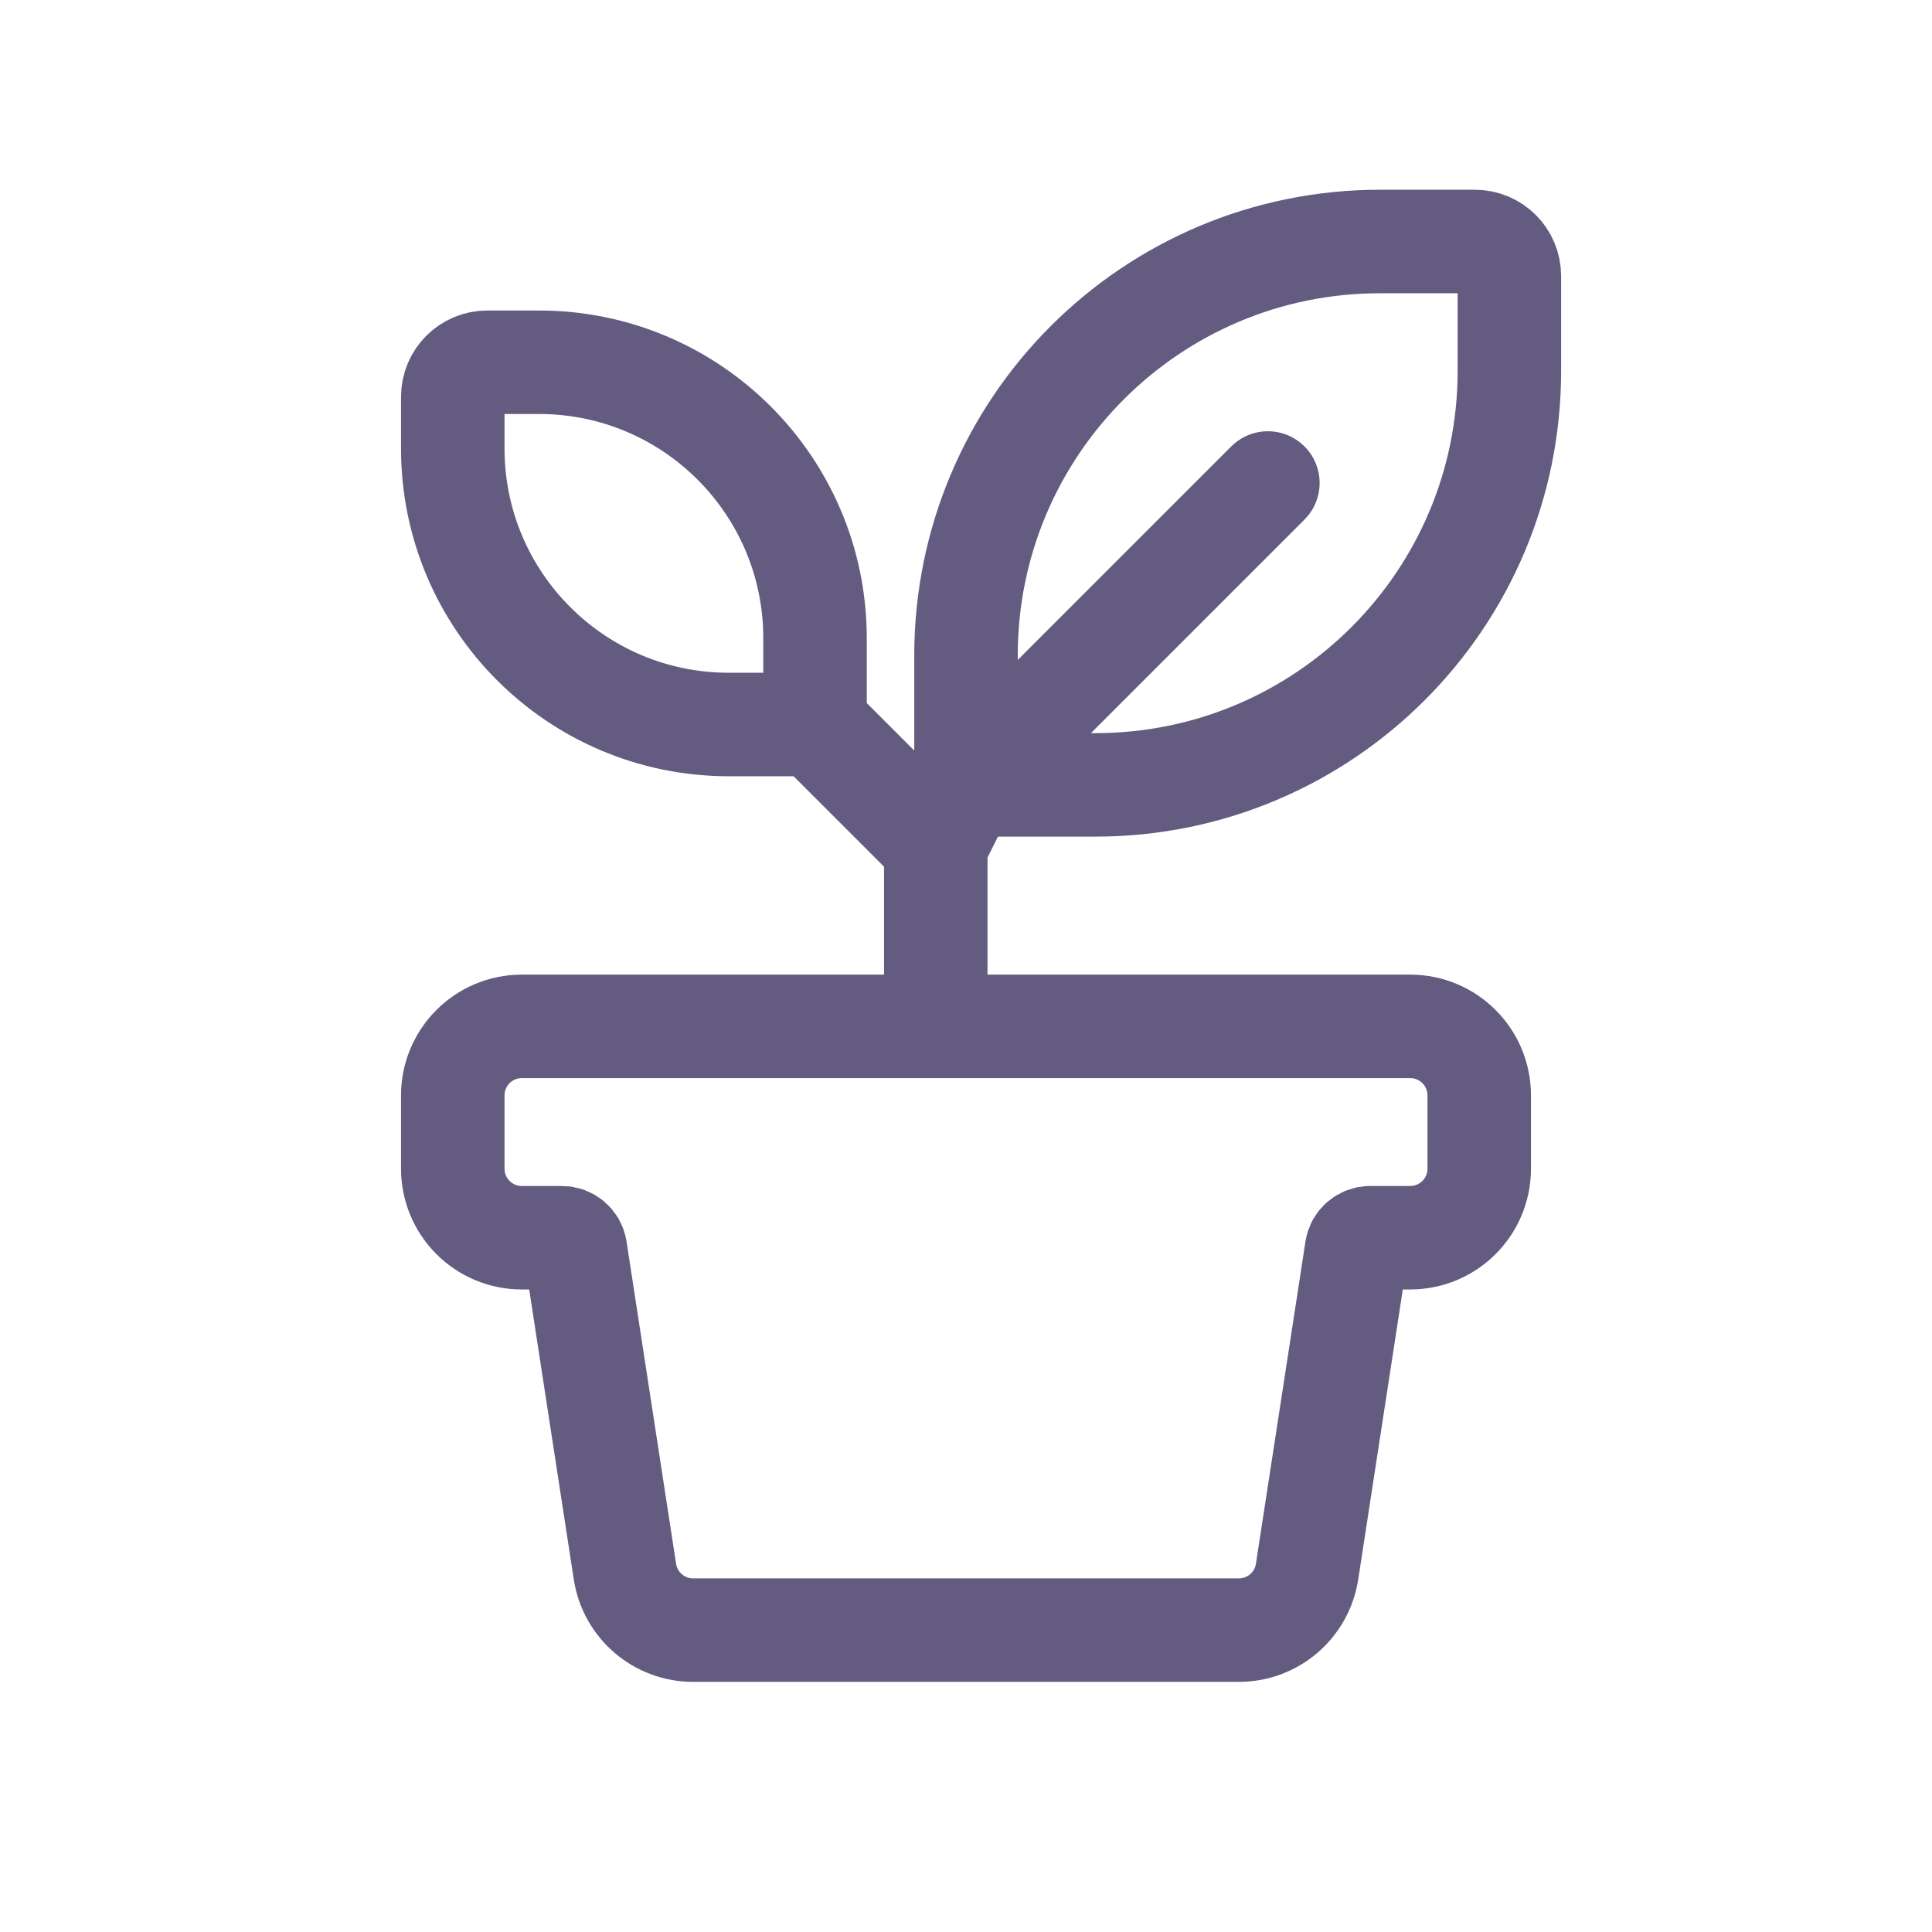 <svg width="28" height="28" viewBox="0 0 28 28" fill="none" xmlns="http://www.w3.org/2000/svg">
<path d="M13.562 14.875H20.438C20.99 14.875 21.438 15.323 21.438 15.875V16.938C21.438 17.49 20.99 17.938 20.438 17.938H19.859C19.76 17.938 19.676 18.009 19.661 18.107L18.943 22.777C18.868 23.265 18.448 23.625 17.955 23.625H10.045C9.552 23.625 9.132 23.265 9.057 22.777L8.339 18.107C8.324 18.009 8.24 17.938 8.141 17.938H7.562C7.01 17.938 6.562 17.49 6.562 16.938V15.875C6.562 15.323 7.01 14.875 7.562 14.875H13.562ZM13.562 14.875V12.25M14 11.375H15.875C19.189 11.375 21.875 8.689 21.875 5.375V4C21.875 3.724 21.651 3.5 21.375 3.5H20C16.686 3.5 14 6.186 14 9.5V11.375ZM14 11.375L13.562 12.25M14 11.375L18.375 7M13.562 12.25L11.812 10.5M11.812 10.5V9.25C11.812 7.041 10.022 5.25 7.812 5.25H7.062C6.786 5.25 6.562 5.474 6.562 5.75V6.5C6.562 8.709 8.353 10.5 10.562 10.5H11.812Z" stroke="#635C80" stroke-width="1.5" stroke-linecap="round"/>
</svg>
